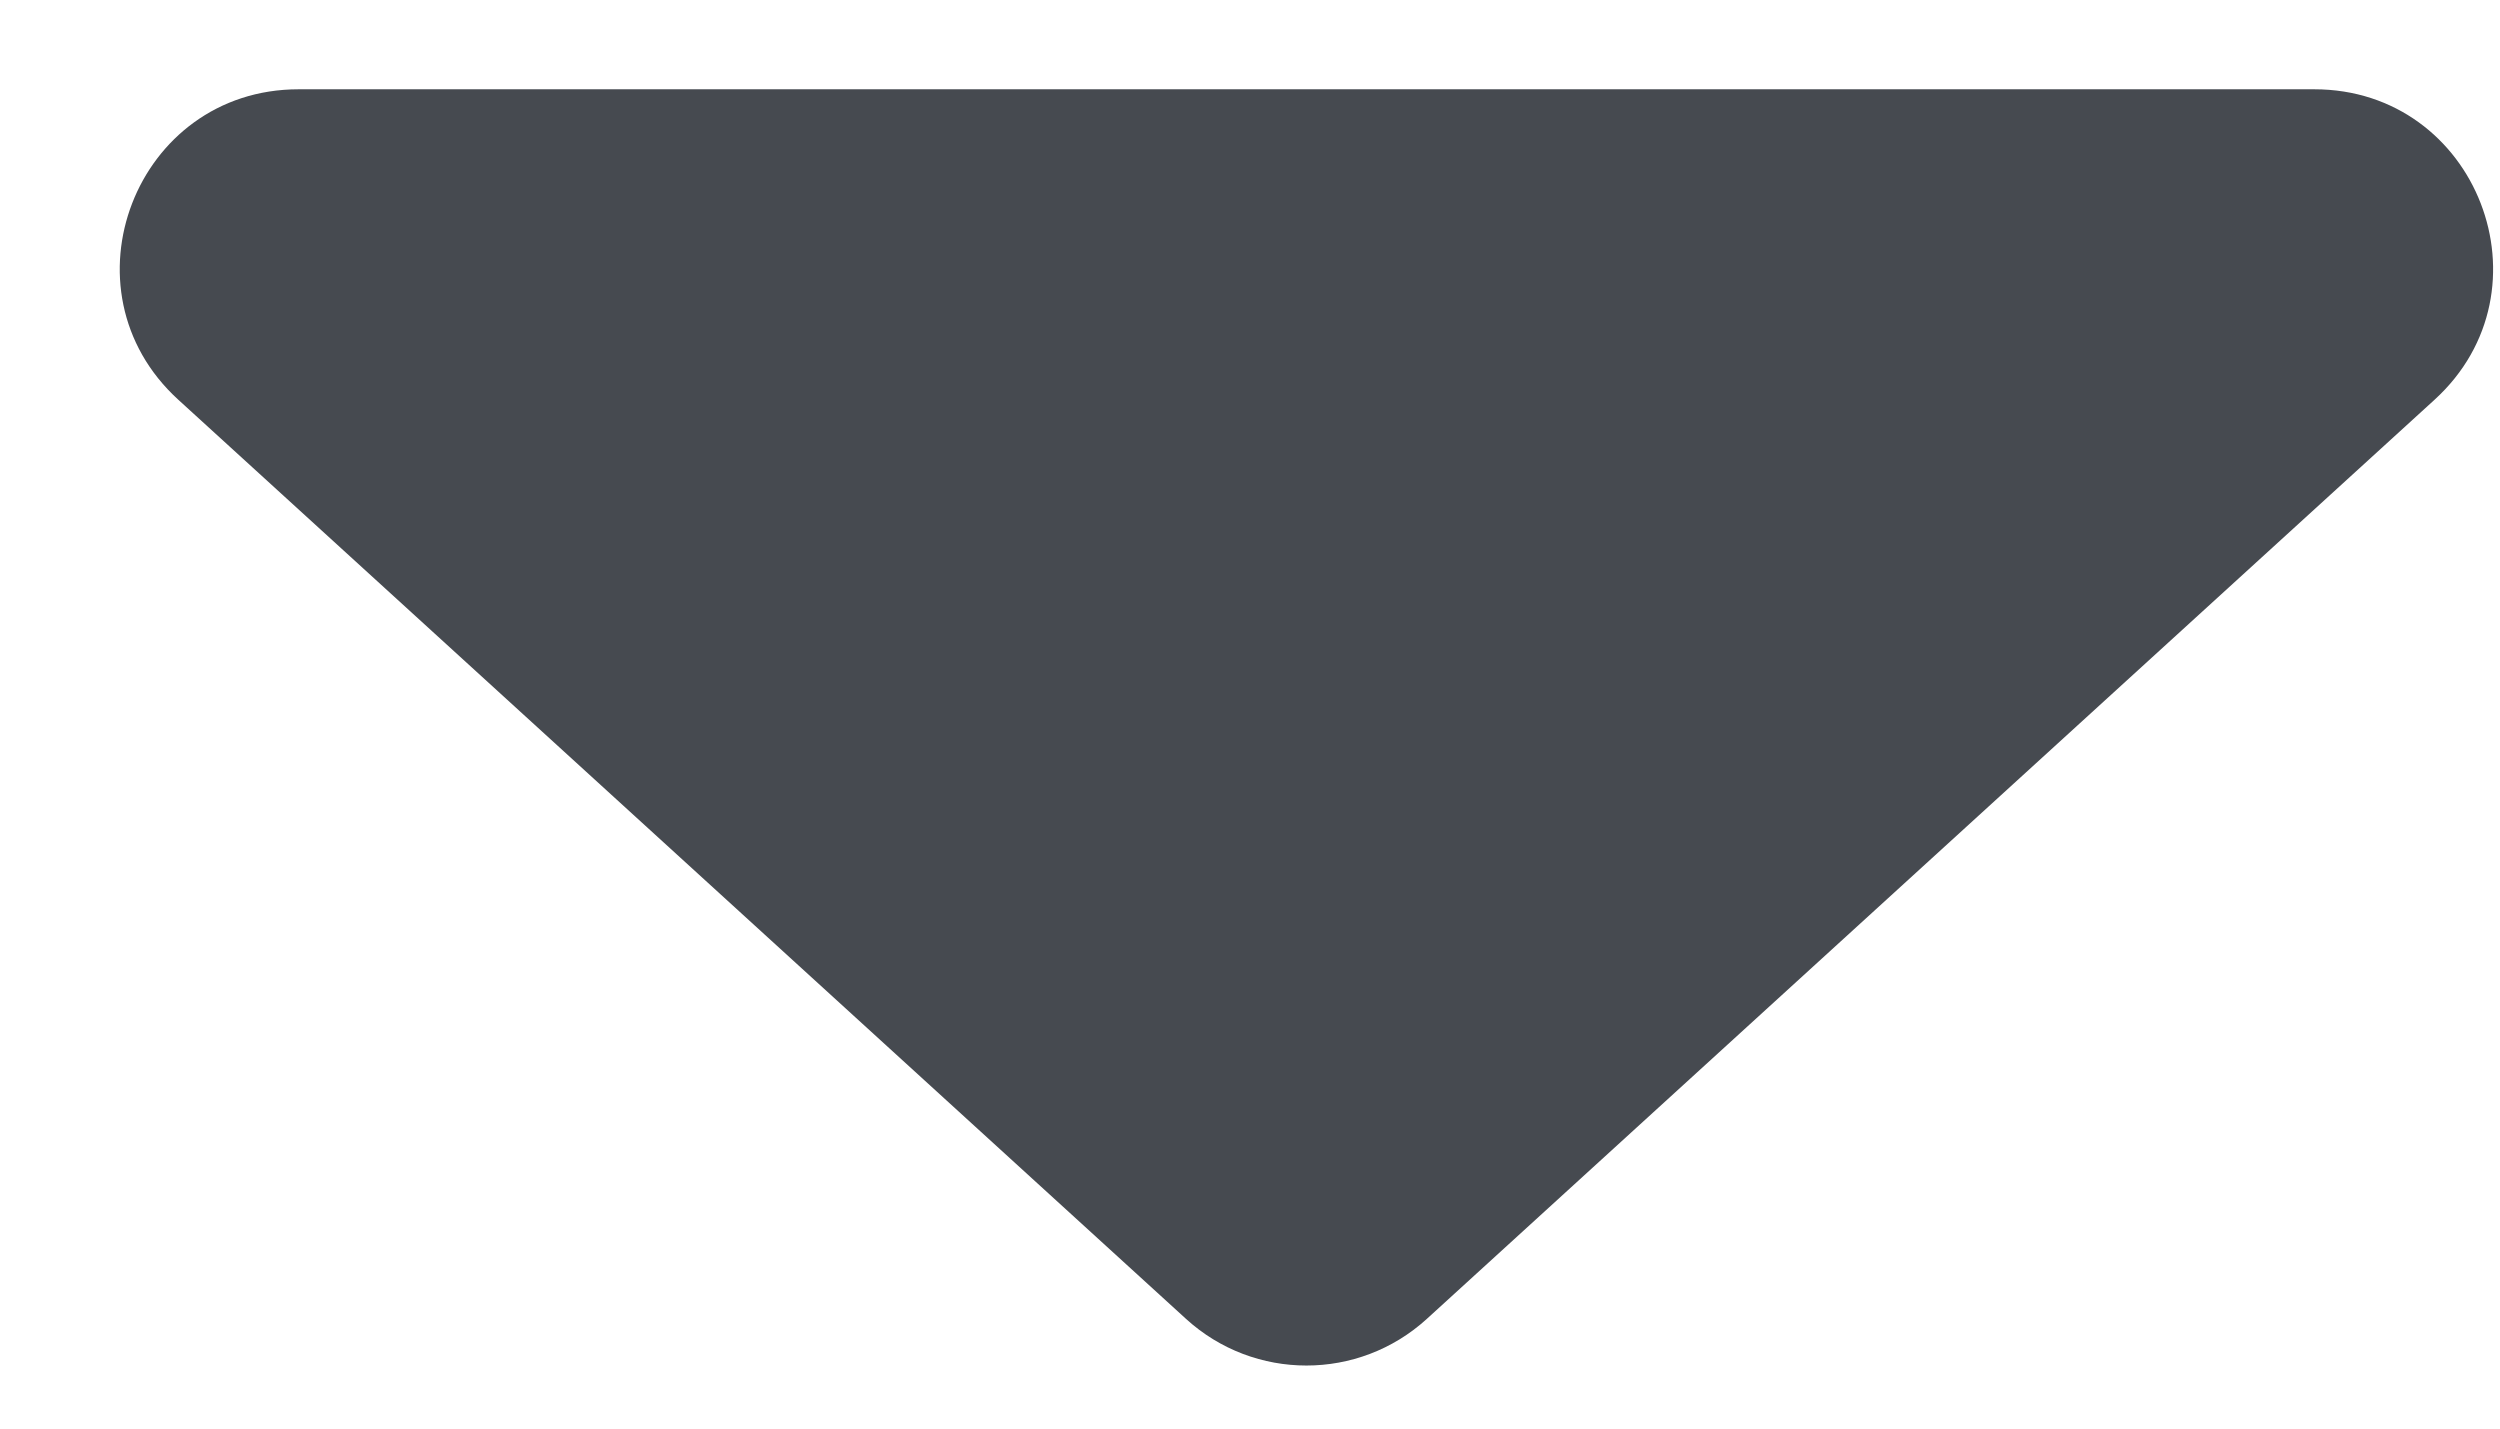 <svg width="14" height="8" viewBox="0 0 14 8" fill="none" xmlns="http://www.w3.org/2000/svg">
<path d="M7.99 7.386C7.608 7.734 7.024 7.734 6.642 7.386L0.999 2.239C0.324 1.624 0.759 0.5 1.672 0.5L12.96 0.5C13.873 0.5 14.308 1.624 13.633 2.239L7.99 7.386Z" fill="#464A50"/>
</svg>
